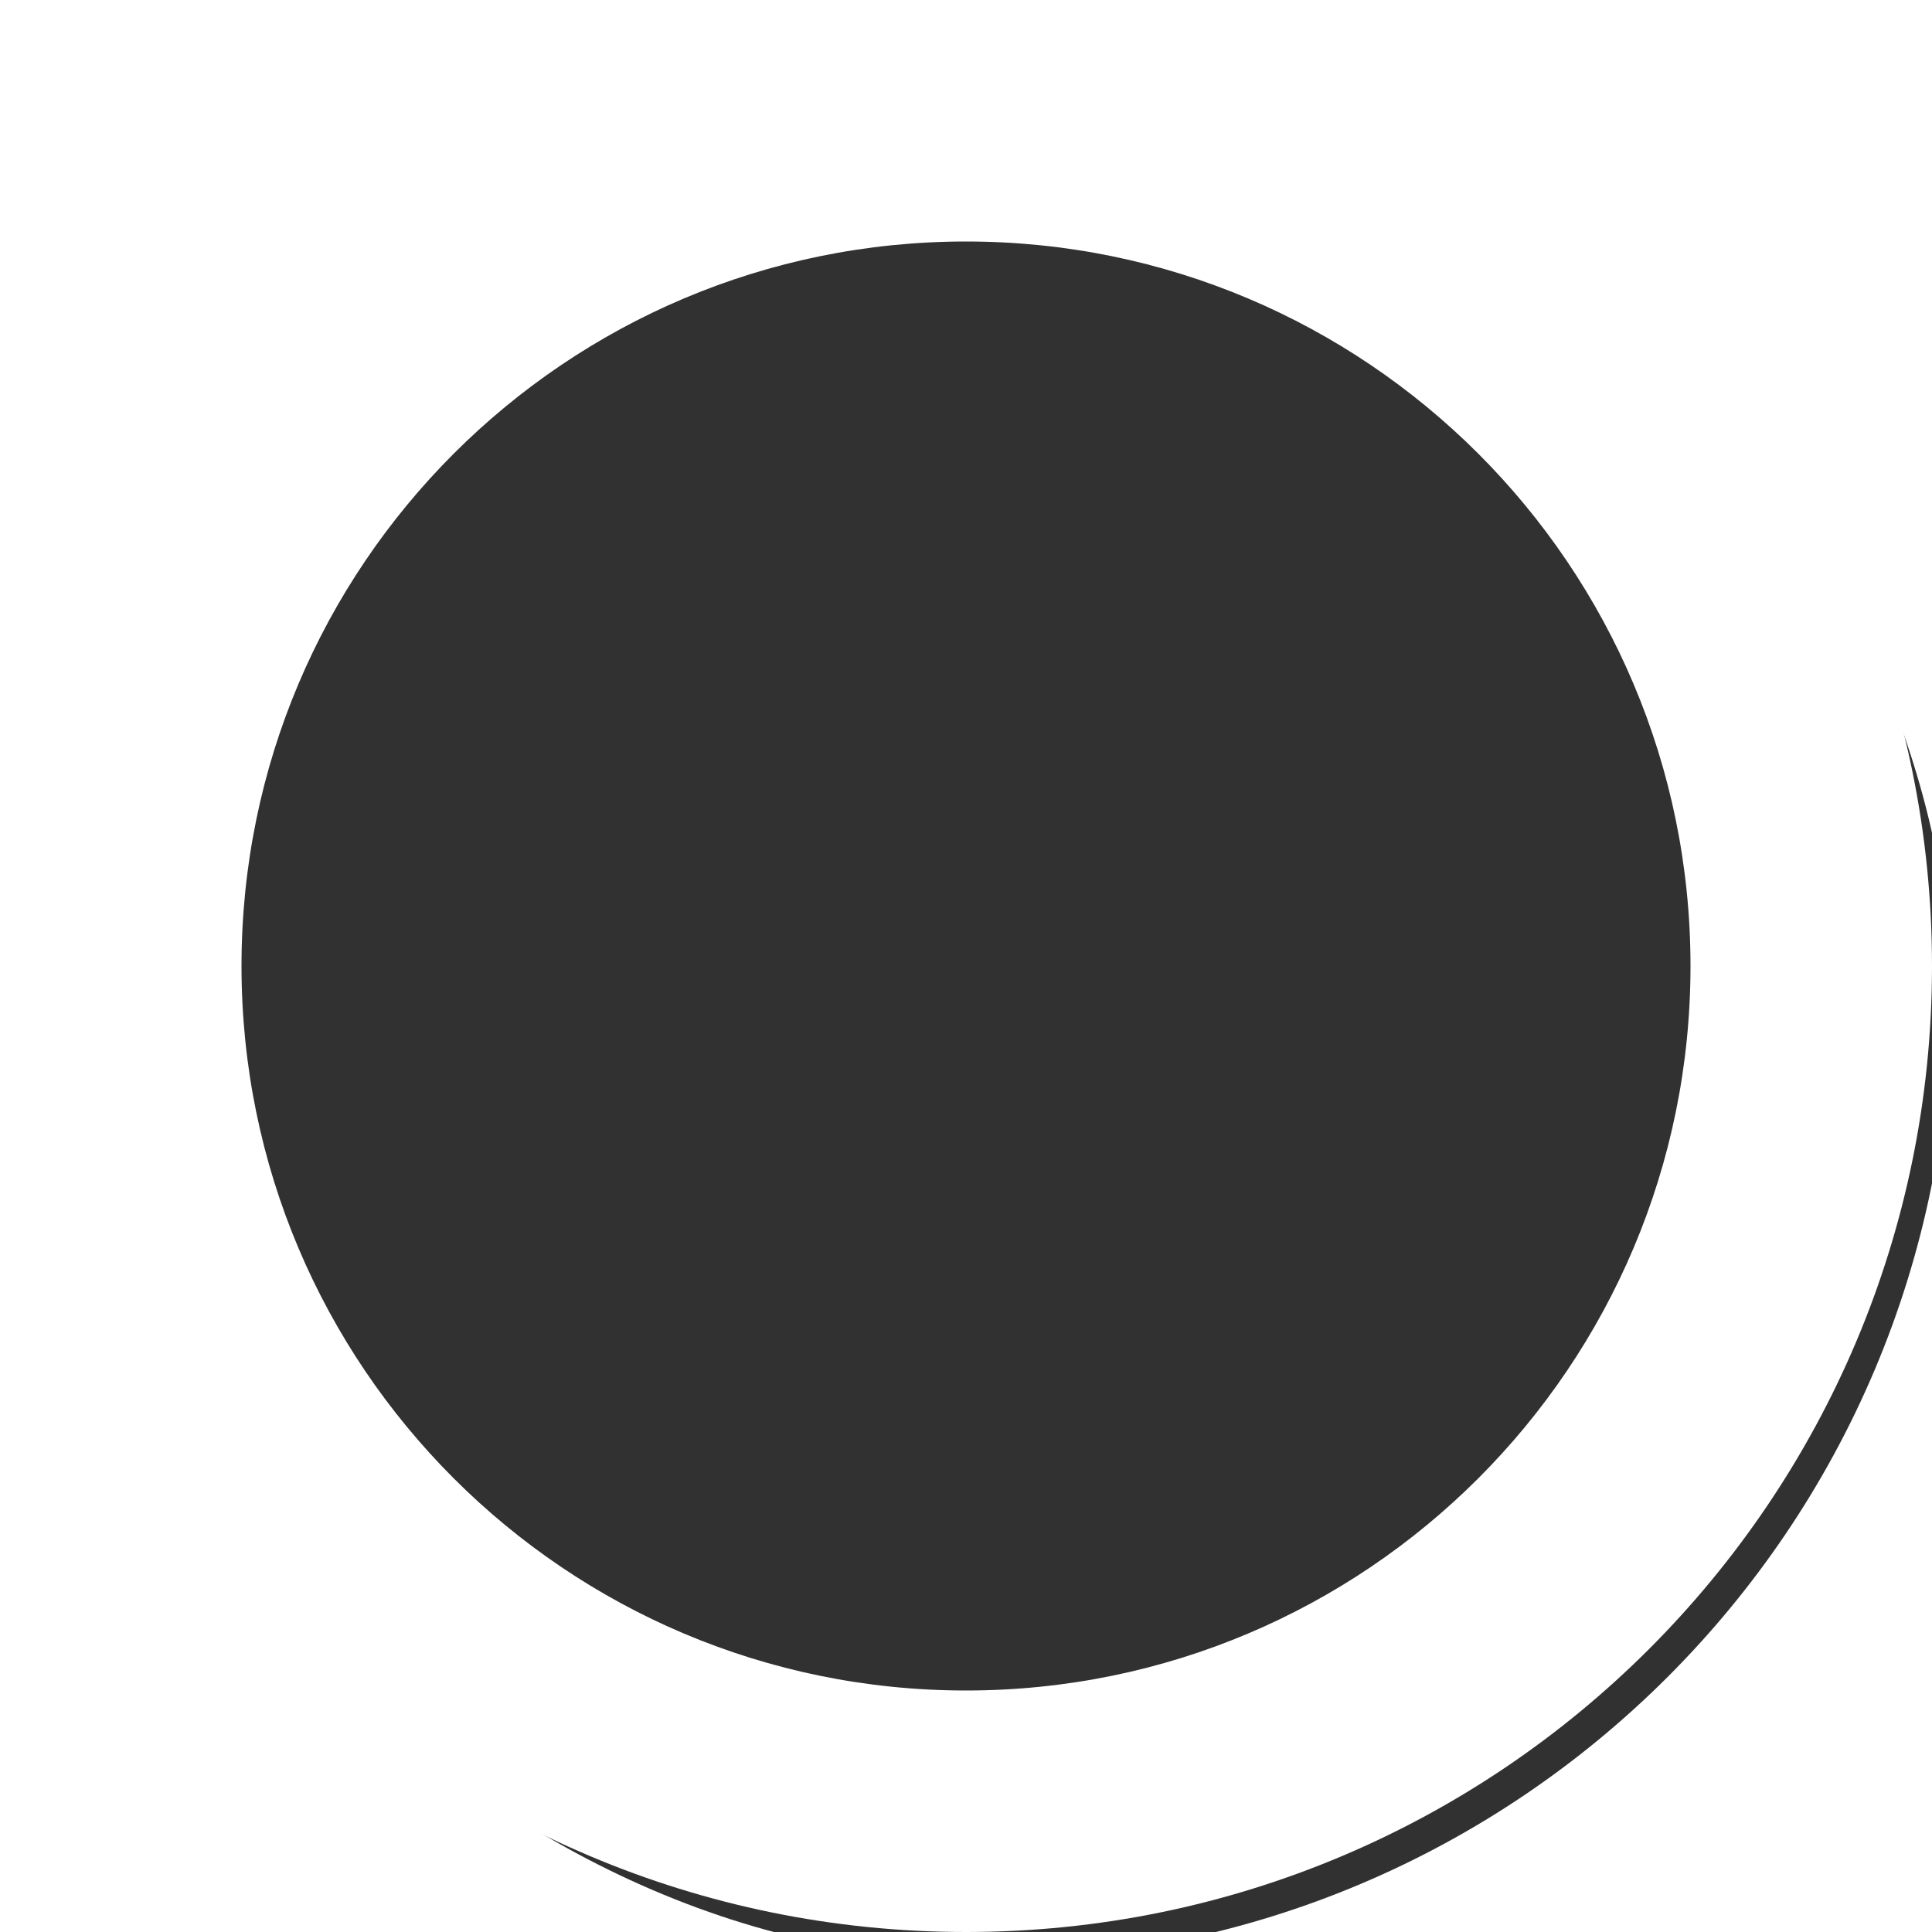 <svg width="16" height="16" xmlns="http://www.w3.org/2000/svg">
 <defs>
  <filter color-interpolation-filters="sRGB" filterUnits="userSpaceOnUse" height="28" width="28" y="0" x="0" id="filter0_d_7456_2166">
   <feGaussianBlur stdDeviation="3"/>
  </filter>
 </defs>
 <g>
  <title>background</title>
  <rect fill="none" id="canvas_background" height="18" width="18" y="-1" x="-1"/>
 </g>
 <g>
  <title>Layer 1</title>
  <g id="svg_1" filter="url(#filter0_d_7456_2166)">
   <rect id="svg_2" fill="#313131" rx="8" height="16" width="16" y="0.231" x="0.154"/>
  </g>
  <path id="svg_3" fill="white" d="m8,14c3.314,0 6,-2.686 6,-6c0,-3.314 -2.686,-6 -6,-6c-3.314,0 -6,2.686 -6,6c0,3.314 2.686,6 6,6zm0,2c4.418,0 8,-3.582 8,-8c0,-4.418 -3.582,-8 -8,-8c-4.418,0 -8,3.582 -8,8c0,4.418 3.582,8 8,8z" clip-rule="evenodd" fill-rule="evenodd"/>
 </g>
</svg>